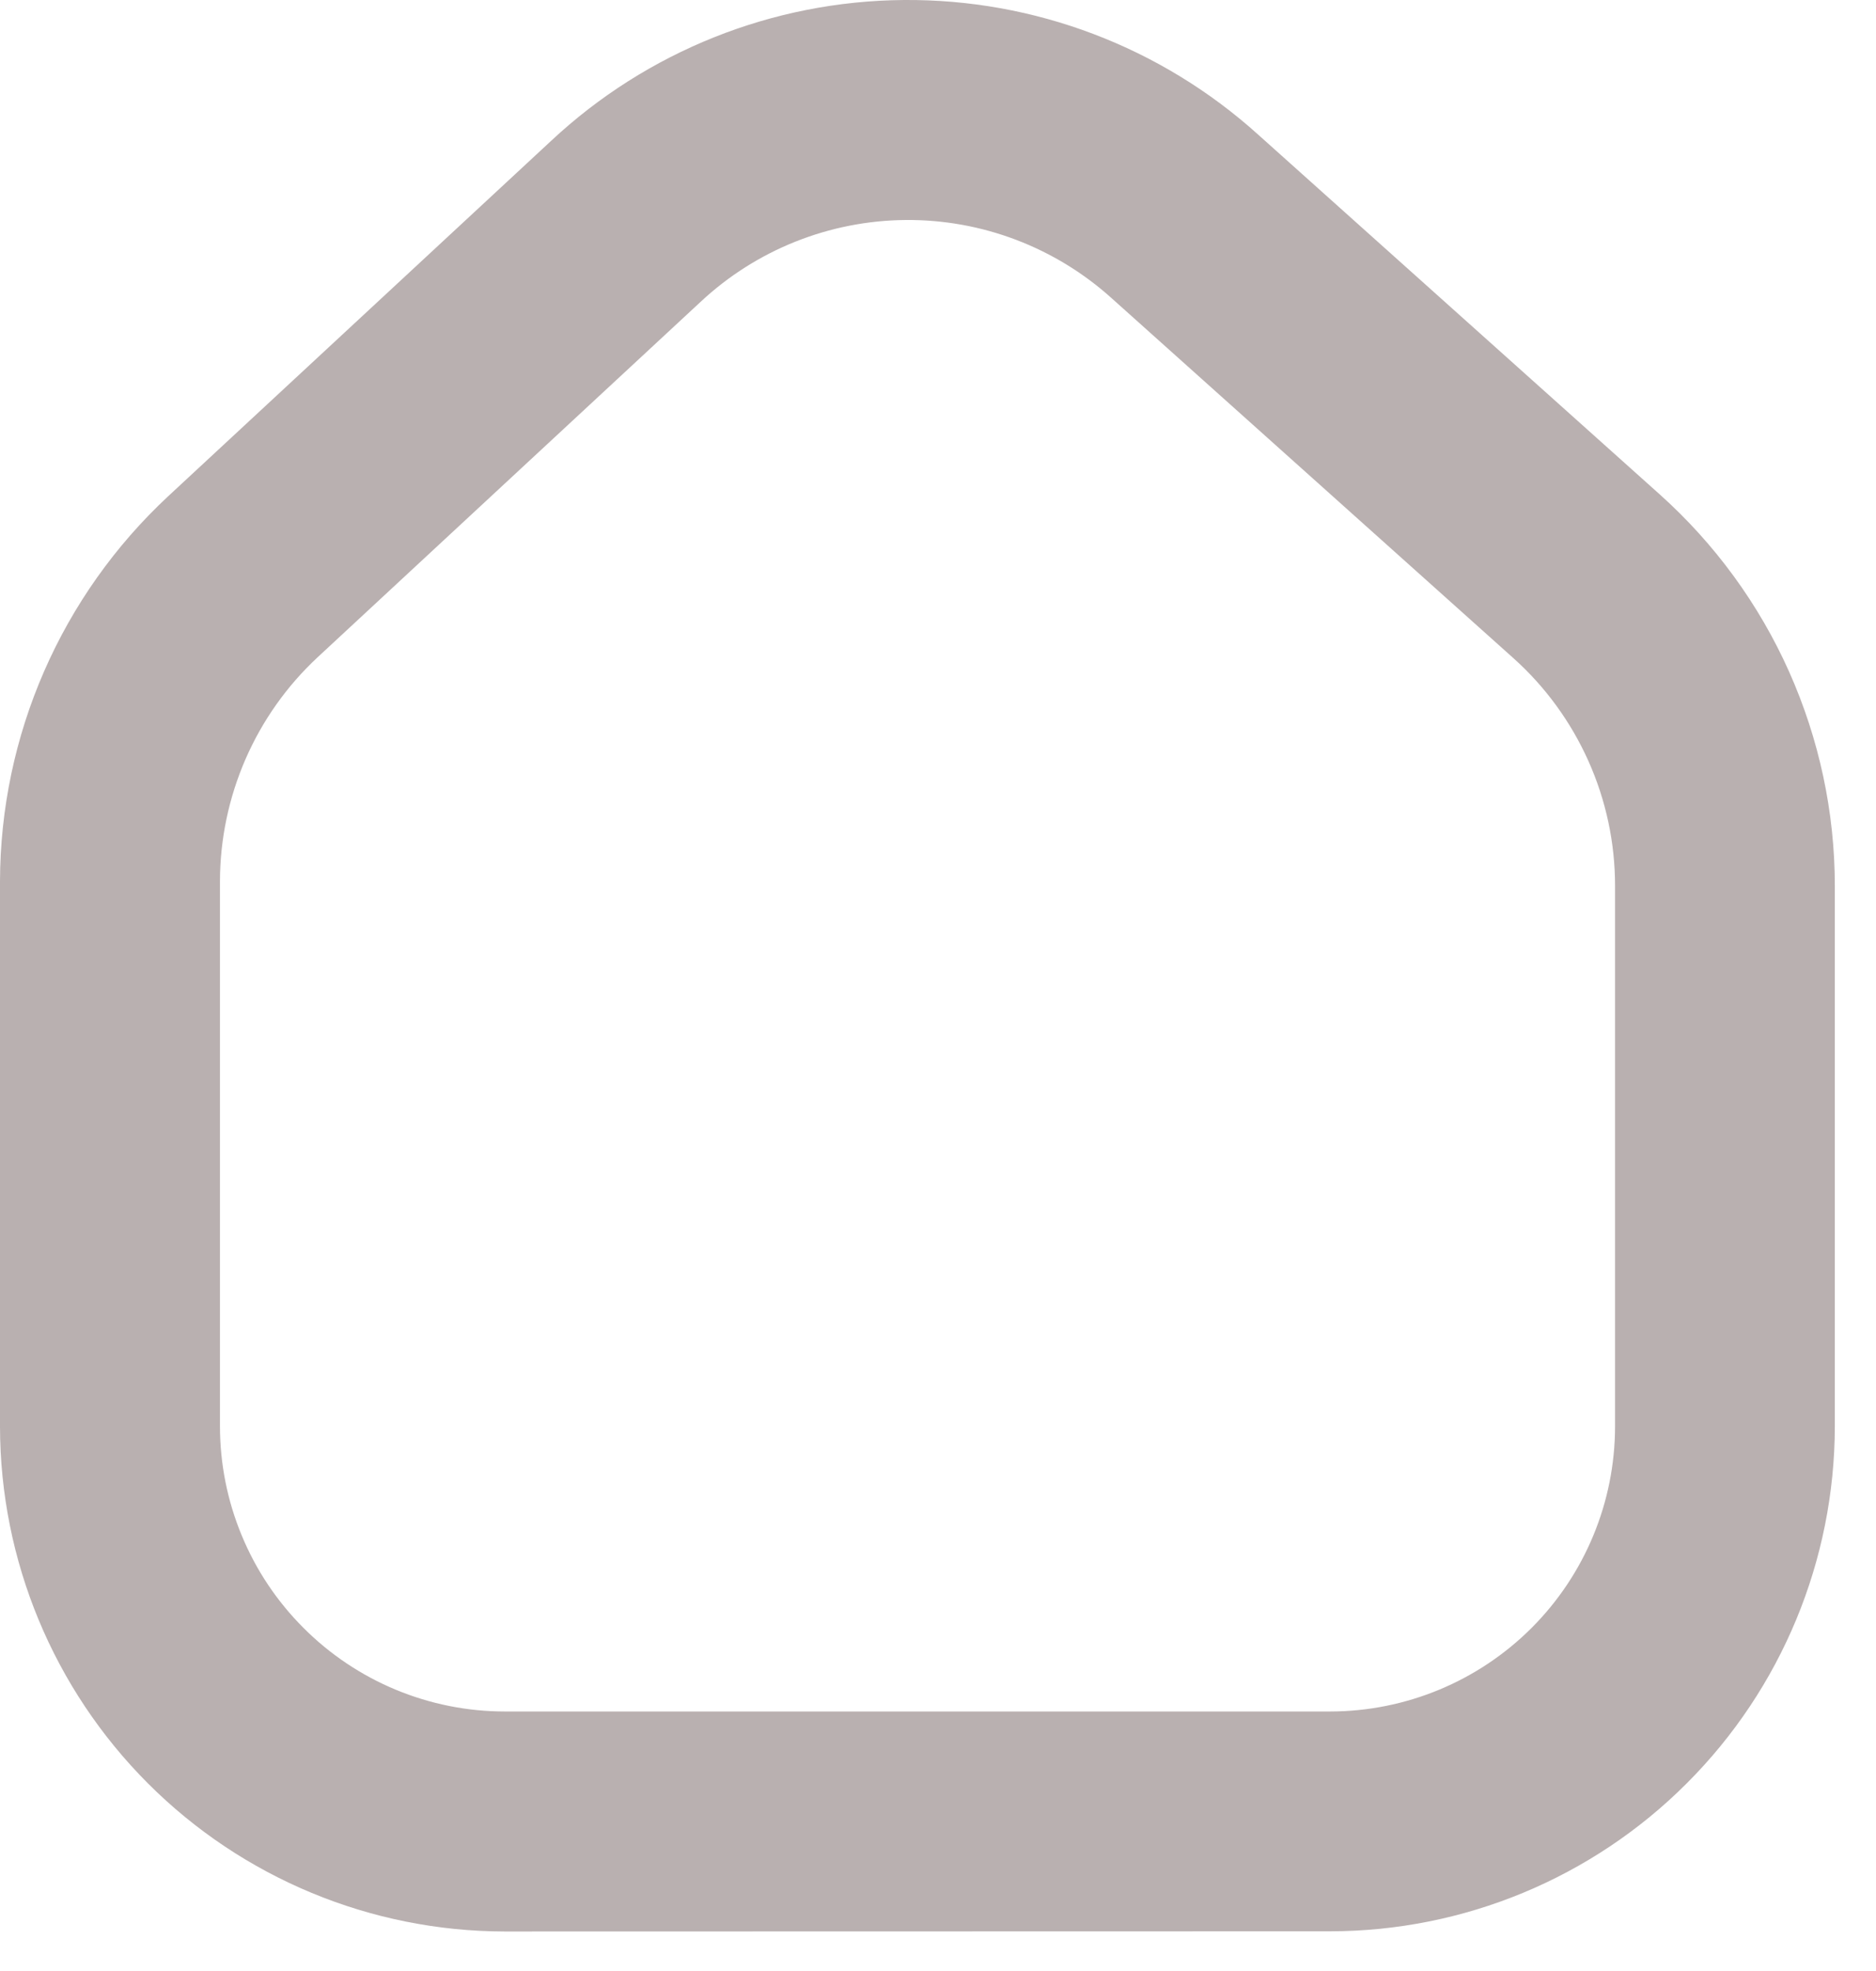 <svg width="20" height="21" viewBox="0 0 20 21" fill="none" xmlns="http://www.w3.org/2000/svg">
<path d="M14.181 20.577C15.607 20.576 16.975 20.009 17.983 19C18.992 17.992 19.559 16.624 19.561 15.198V9.439C19.561 8.652 19.394 7.874 19.073 7.155C18.752 6.437 18.282 5.794 17.696 5.269L13.415 1.436C12.378 0.5 11.028 -0.012 9.632 9.1637e-05C8.235 0.012 6.894 0.548 5.874 1.502L1.791 5.289C1.228 5.813 0.778 6.448 0.47 7.153C0.162 7.858 0.002 8.619 0 9.389V15.2C0.002 16.626 0.569 17.993 1.578 19.002C2.586 20.01 3.954 20.577 5.38 20.579L14.181 20.577ZM2.345 15.194V9.388C2.346 8.94 2.439 8.498 2.618 8.087C2.797 7.677 3.058 7.308 3.386 7.003L7.469 3.216C8.062 2.662 8.842 2.351 9.654 2.344C10.466 2.337 11.25 2.635 11.853 3.179L16.134 7.012C16.475 7.317 16.747 7.691 16.934 8.108C17.121 8.526 17.218 8.978 17.218 9.436V15.2C17.217 16.005 16.897 16.776 16.328 17.345C15.758 17.914 14.987 18.234 14.182 18.235H5.382C4.983 18.235 4.588 18.156 4.219 18.003C3.851 17.85 3.516 17.626 3.234 17.343C2.952 17.061 2.728 16.726 2.576 16.357C2.423 15.988 2.345 15.593 2.345 15.194Z" fill="#B9B0B0"/>
</svg>
